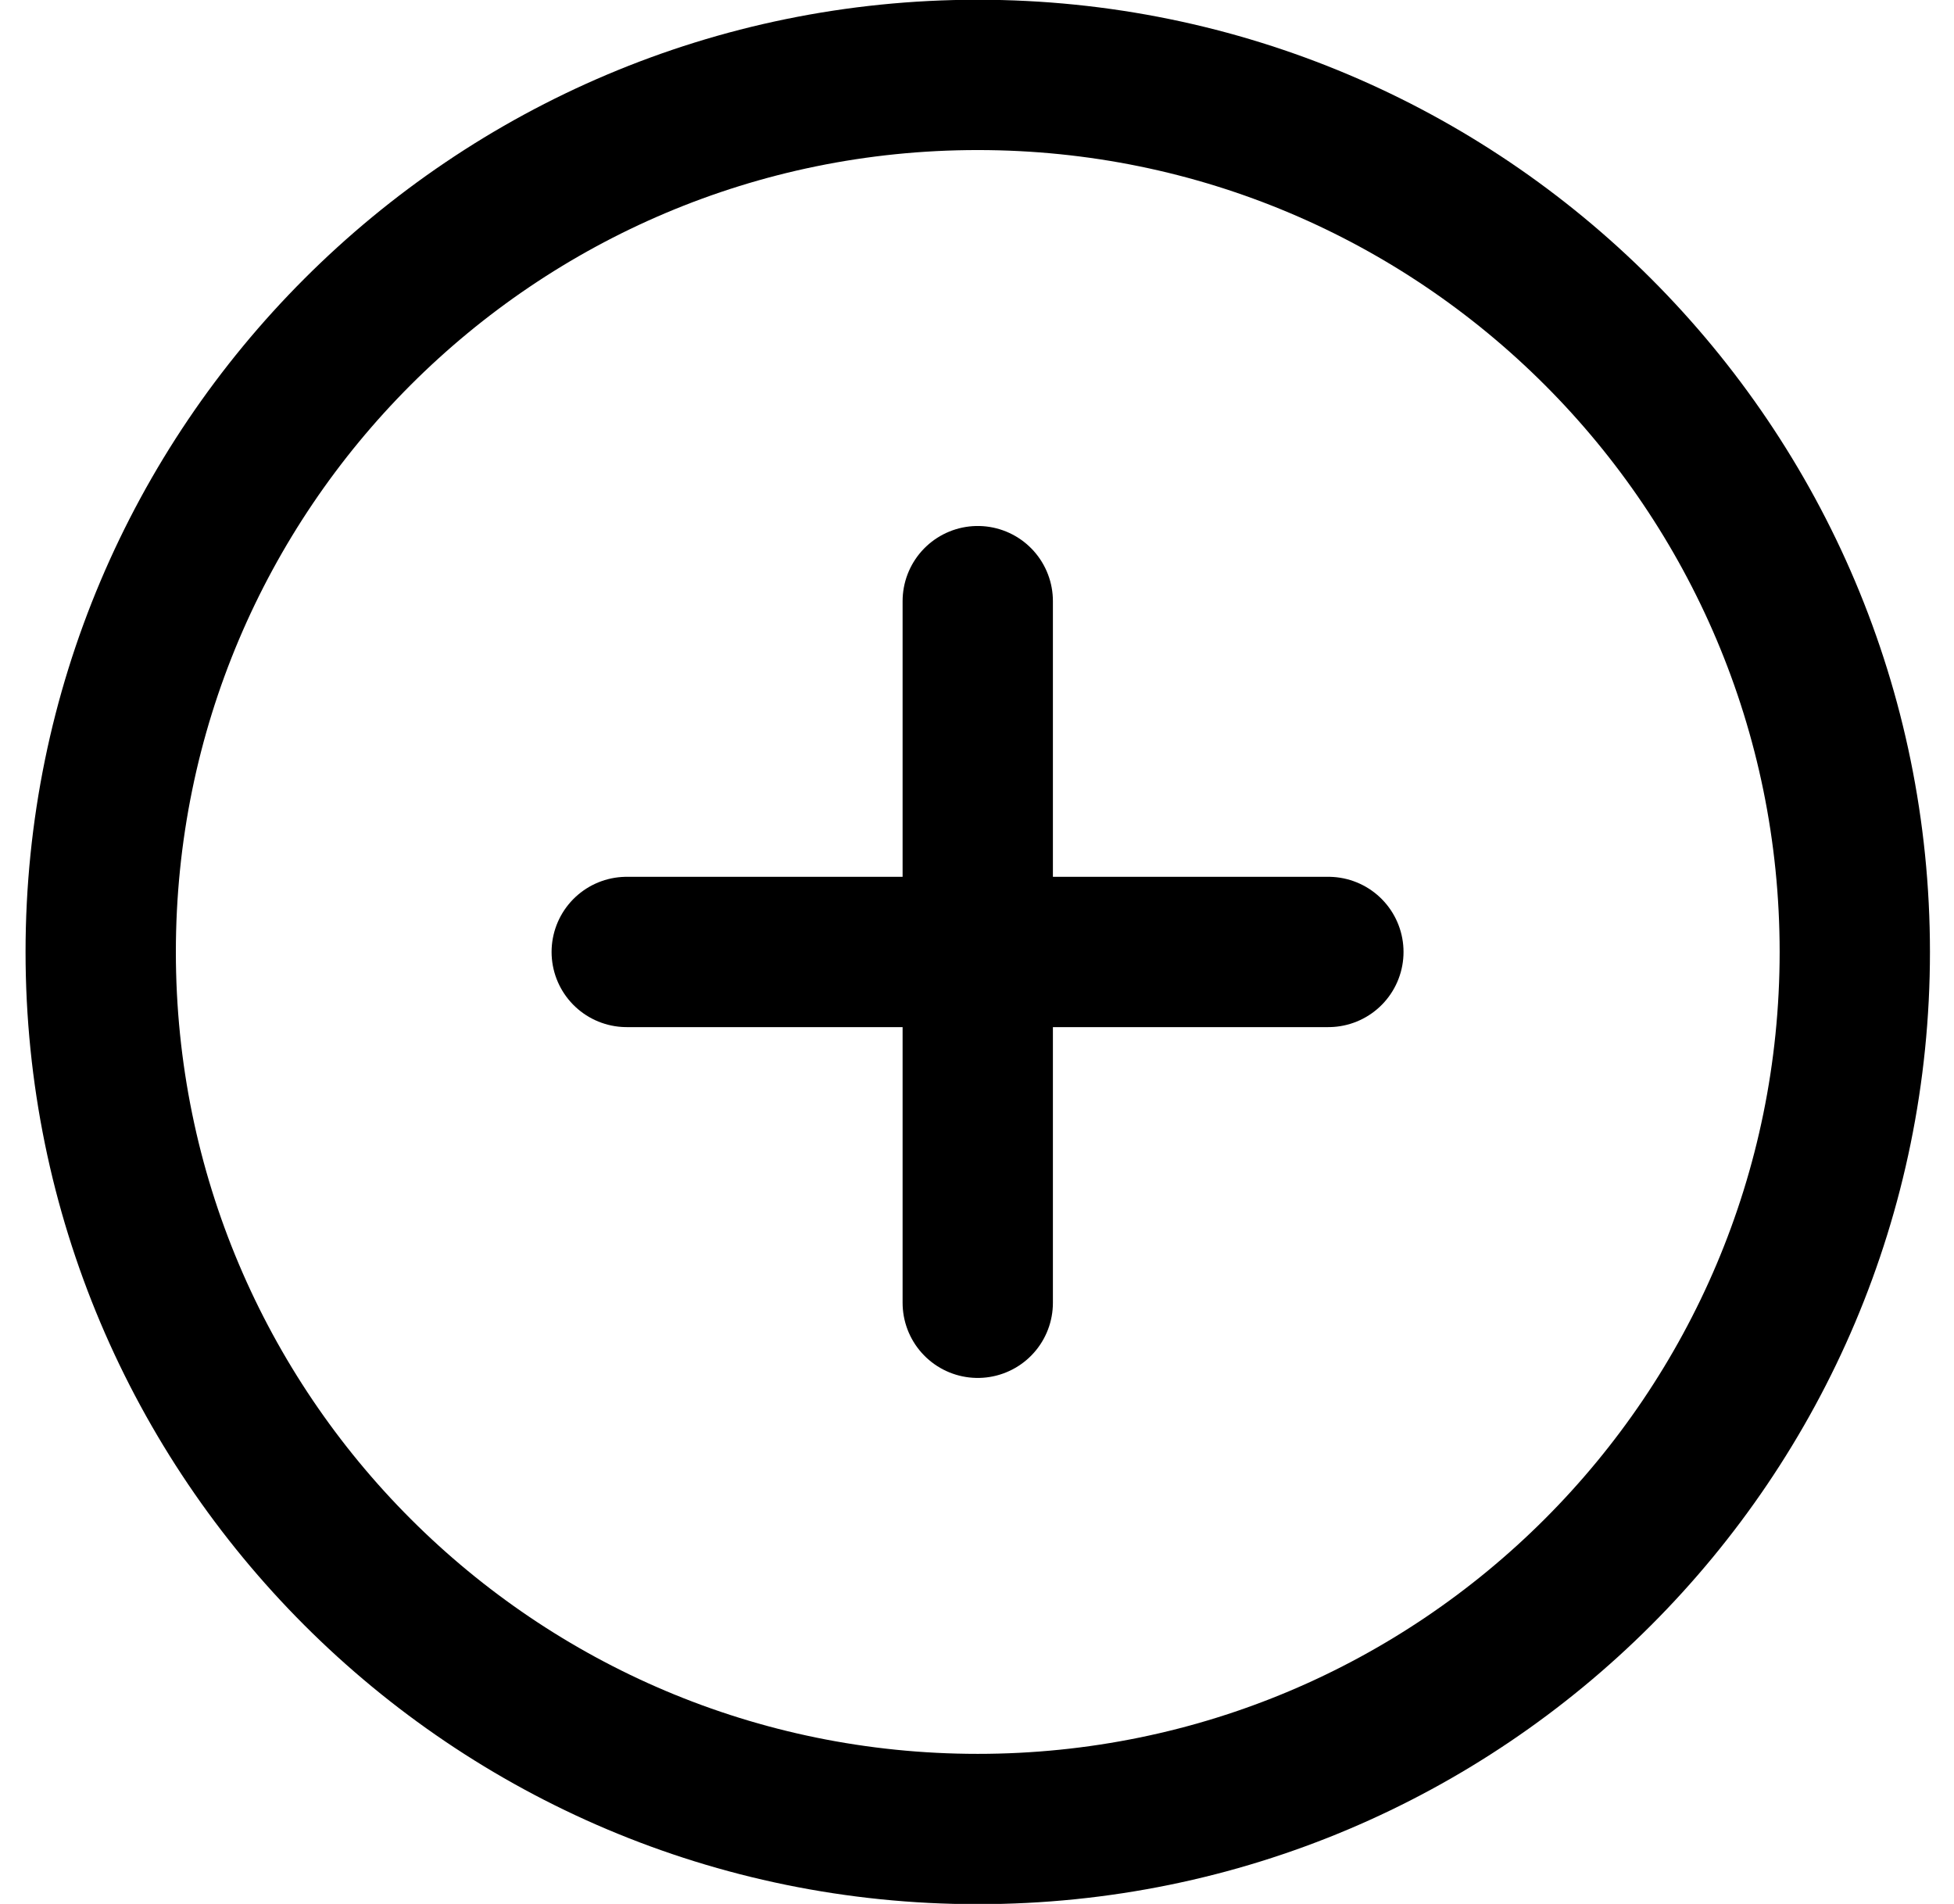 <svg width="39" height="38" viewBox="0 0 39 38" fill="none" xmlns="http://www.w3.org/2000/svg">
<path d="M19.515 36.505C29.183 36.505 37.02 28.668 37.02 19C37.02 9.332 29.183 1.495 19.515 1.495C9.847 1.495 2.01 9.332 2.01 19C2.01 28.668 9.847 36.505 19.515 36.505Z" stroke="currentColor" stroke-width="3" stroke-linecap="round" stroke-linejoin="round"/>
<path d="M19.515 11.998V26.002" stroke="currentColor" stroke-width="3" stroke-linecap="round" stroke-linejoin="round"/>
<path d="M12.509 19H26.513" stroke="currentColor" stroke-width="3" stroke-linecap="round" stroke-linejoin="round"/>
</svg>
